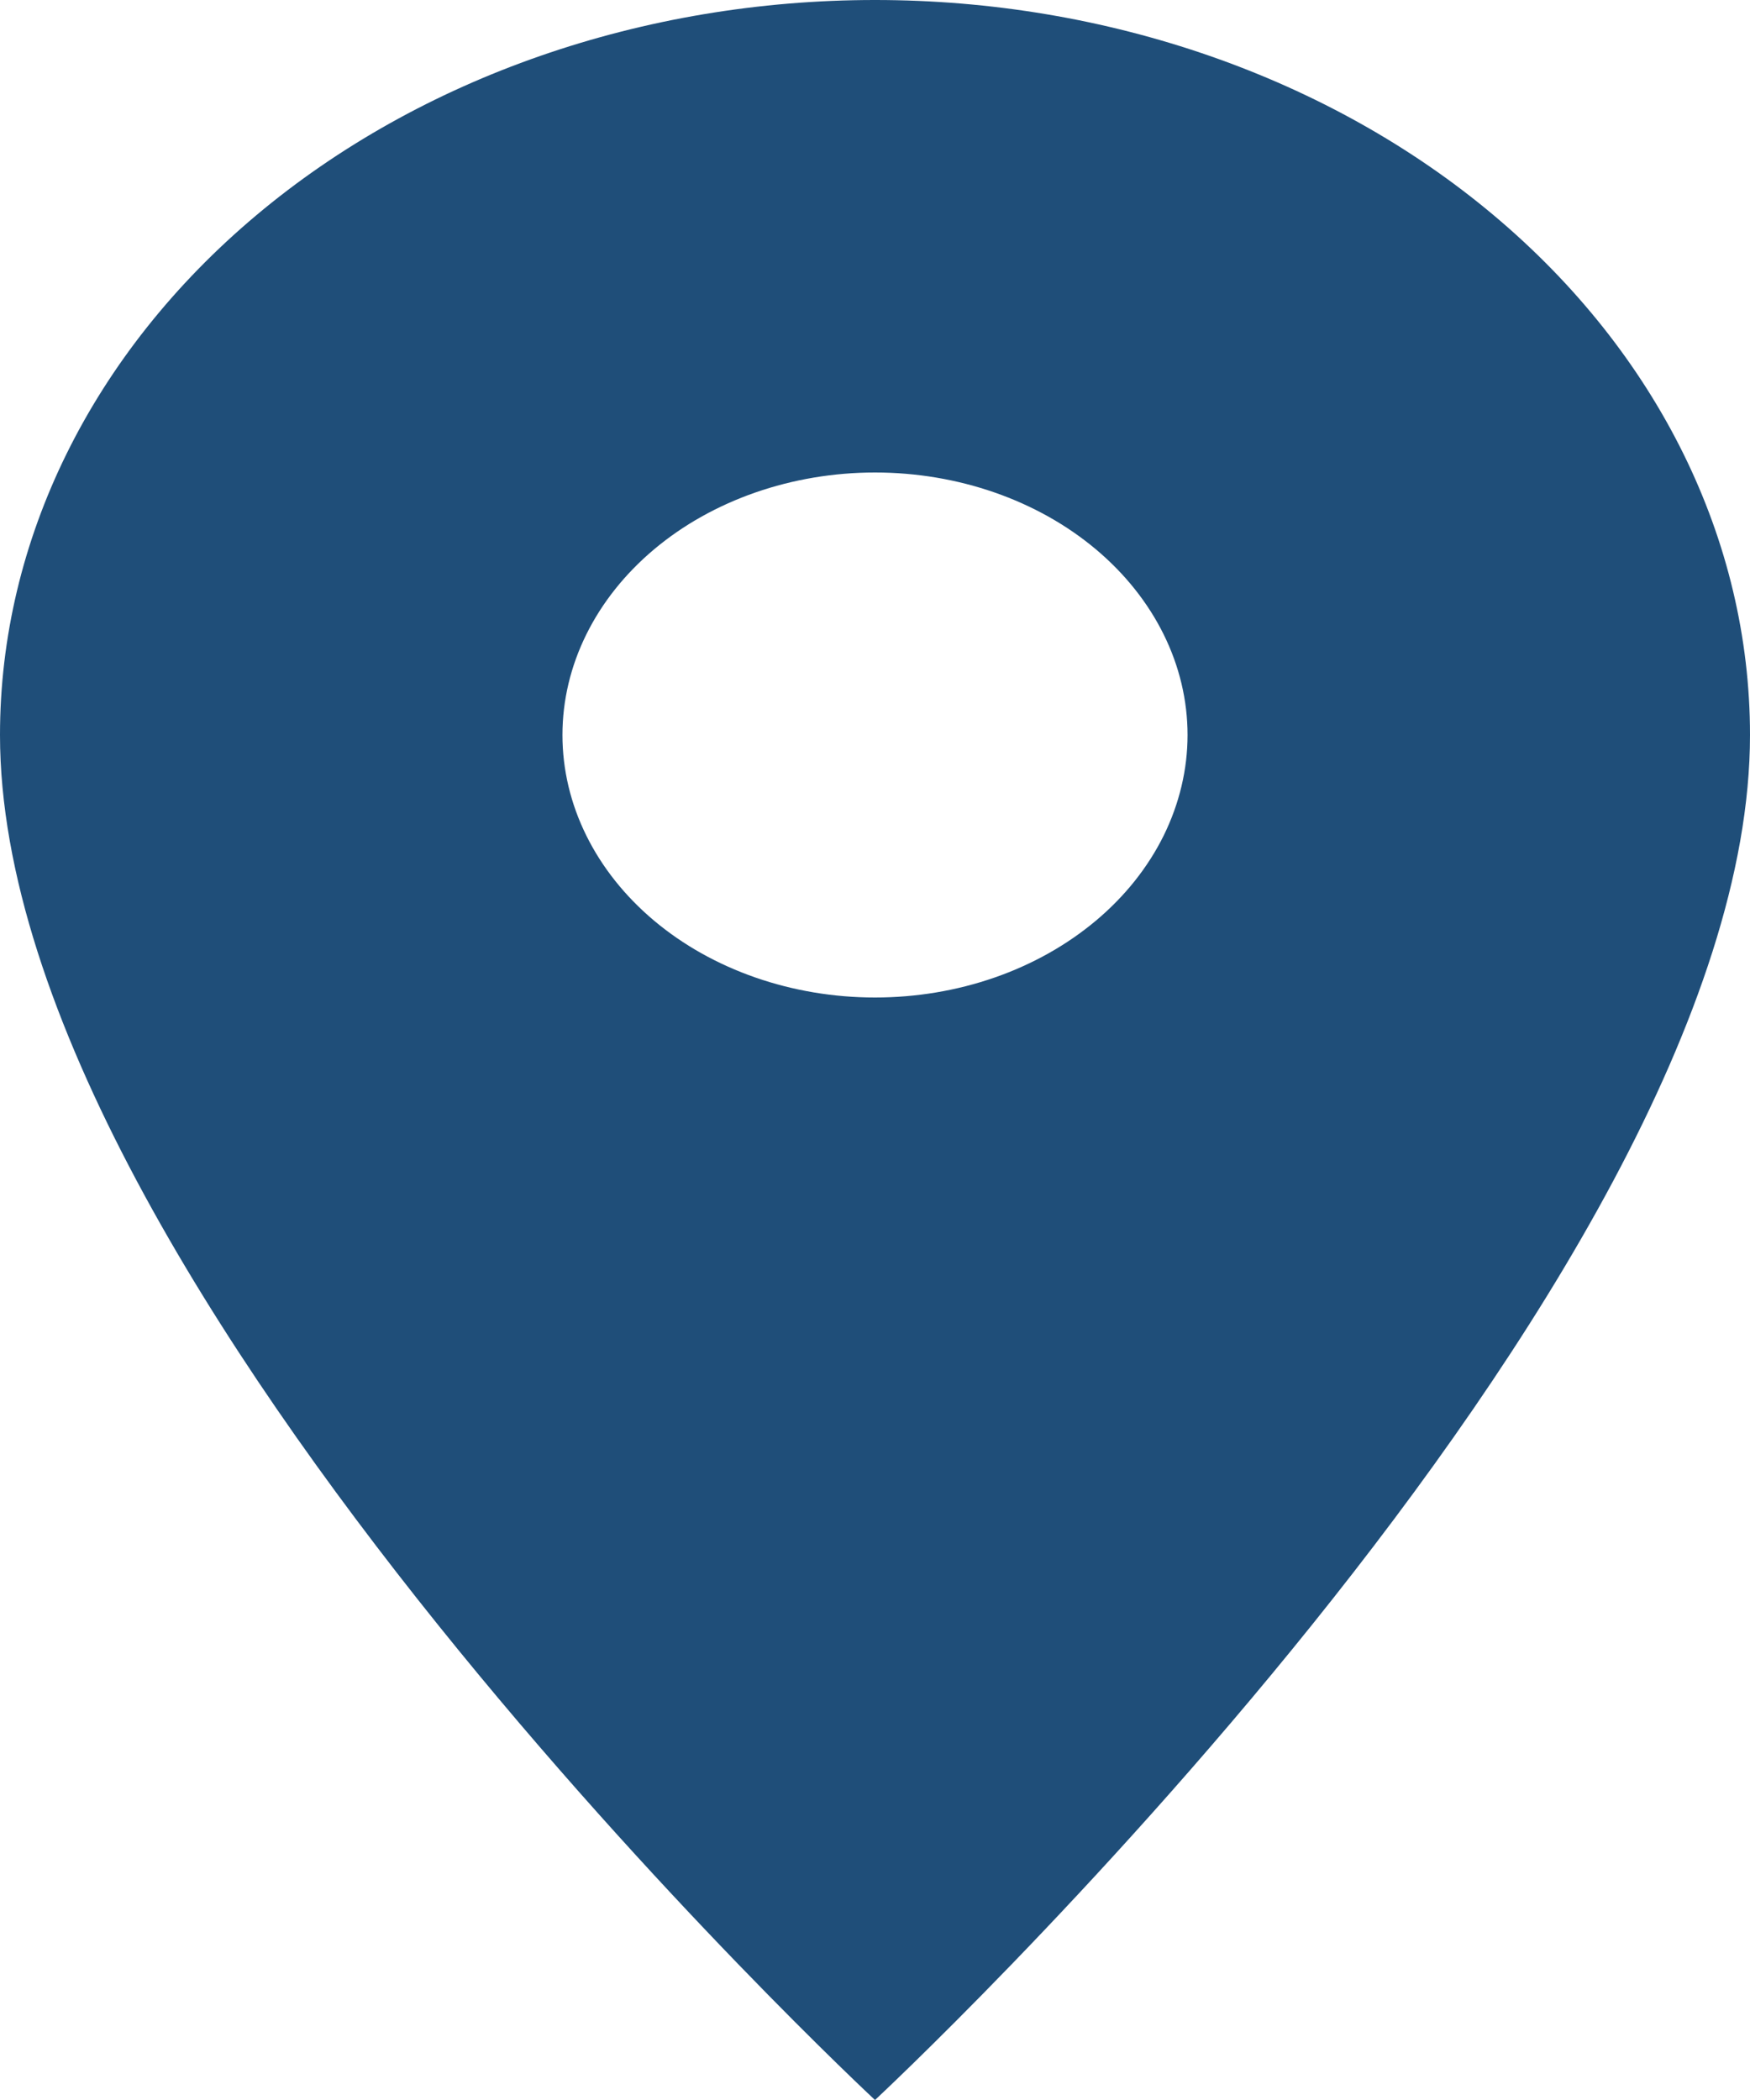 <svg width="15" height="18" viewBox="0 0 15 18" fill="none" xmlns="http://www.w3.org/2000/svg">
<path d="M7.5 8.55C6.79 8.55 6.108 8.313 5.606 7.891C5.104 7.469 4.821 6.897 4.821 6.3C4.821 5.703 5.104 5.131 5.606 4.709C6.108 4.287 6.79 4.05 7.5 4.05C8.21 4.05 8.892 4.287 9.394 4.709C9.896 5.131 10.179 5.703 10.179 6.3C10.179 6.595 10.109 6.888 9.975 7.161C9.84 7.434 9.643 7.682 9.394 7.891C9.145 8.1 8.85 8.266 8.525 8.379C8.2 8.492 7.852 8.55 7.5 8.55ZM7.5 0C5.511 0 3.603 0.664 2.197 1.845C0.79 3.027 0 4.629 0 6.3C0 11.025 7.5 18 7.5 18C7.5 18 15 11.025 15 6.3C15 4.629 14.21 3.027 12.803 1.845C11.397 0.664 9.489 0 7.5 0Z" fill="#1F4E79"/>
</svg>
